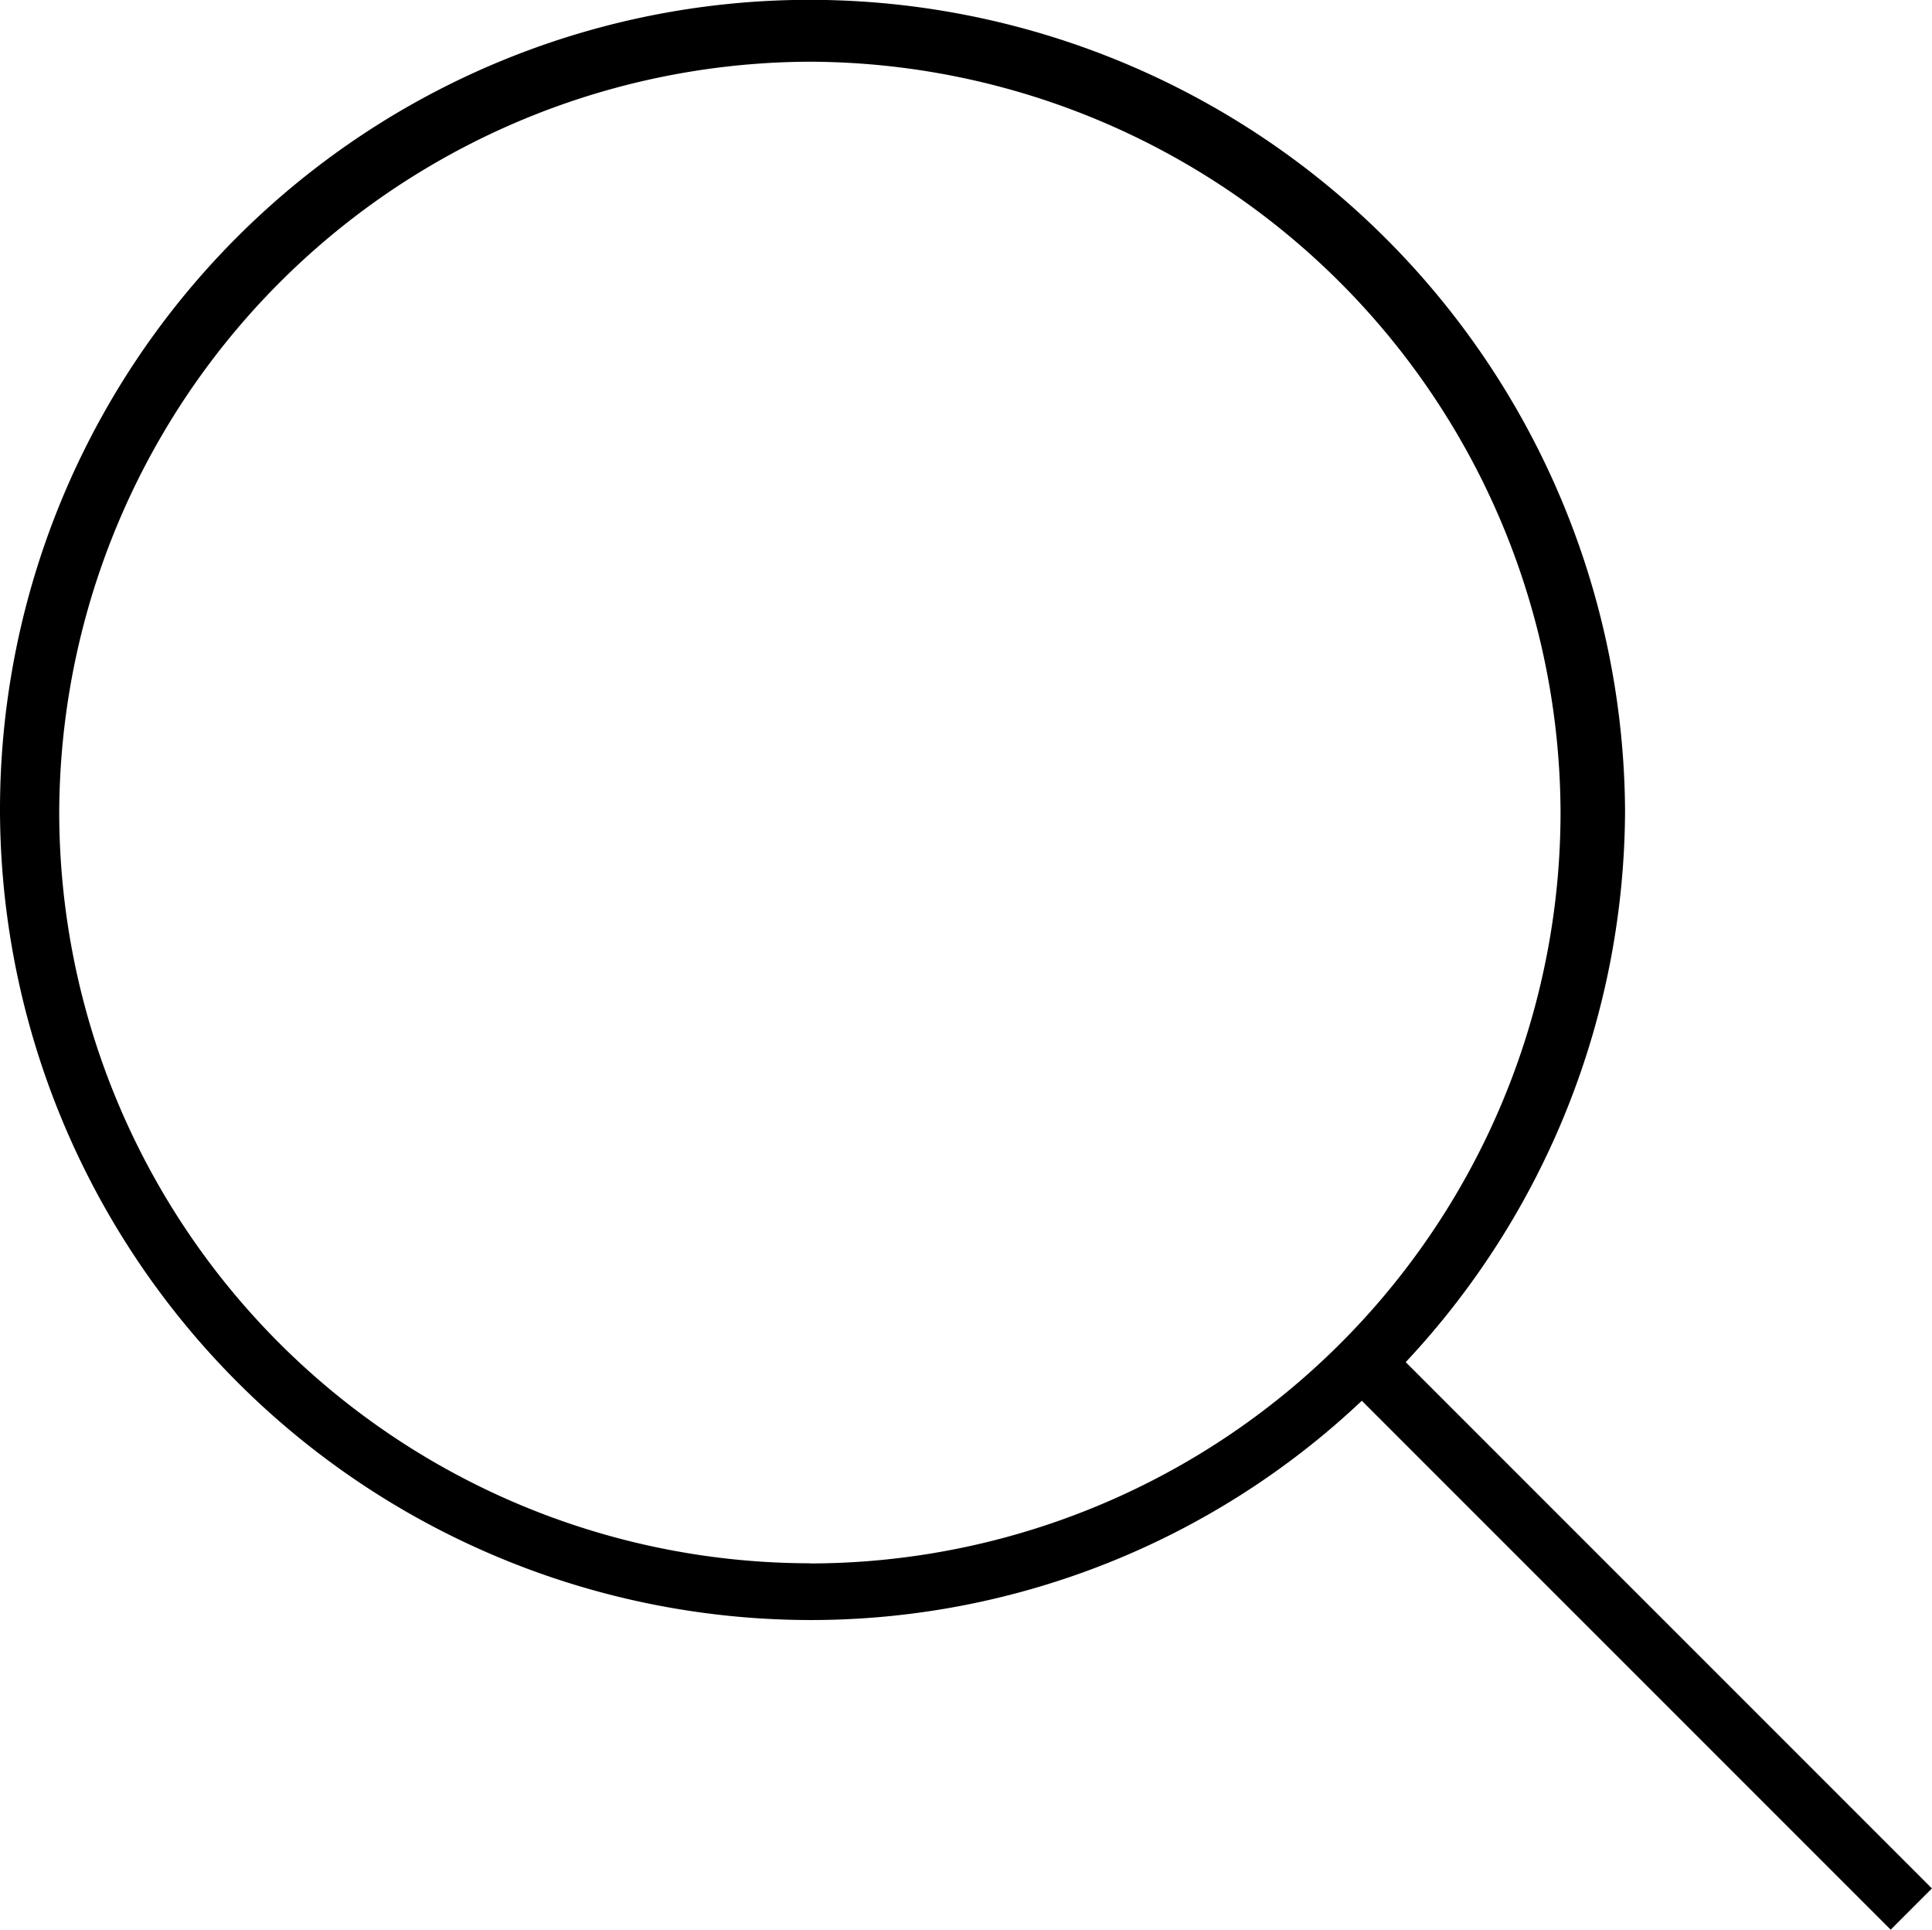 <svg xmlns="http://www.w3.org/2000/svg" viewBox="0 0 23.421 23.389">
  <g id="Group_4" data-name="Group 4" transform="translate(-12.5 -12.602)">
    <path id="Path_1" data-name="Path 1" d="M22.318-87.4A9.816,9.816,0,0,0,12.5-77.58a9.835,9.835,0,0,0,9.818,9.818,9.73,9.73,0,0,0,6.691-2.658l6.411,6.411.5-.5-6.379-6.379A9.822,9.822,0,0,0,32.2-77.579,9.889,9.889,0,0,0,22.318-87.4Zm0,18.95a9.109,9.109,0,0,1-9.1-9.1,9.13,9.13,0,0,1,9.1-9.1,9.13,9.13,0,0,1,9.1,9.1A9.108,9.108,0,0,1,22.318-68.448Z" transform="translate(0 100)"/>
  </g>
</svg>
